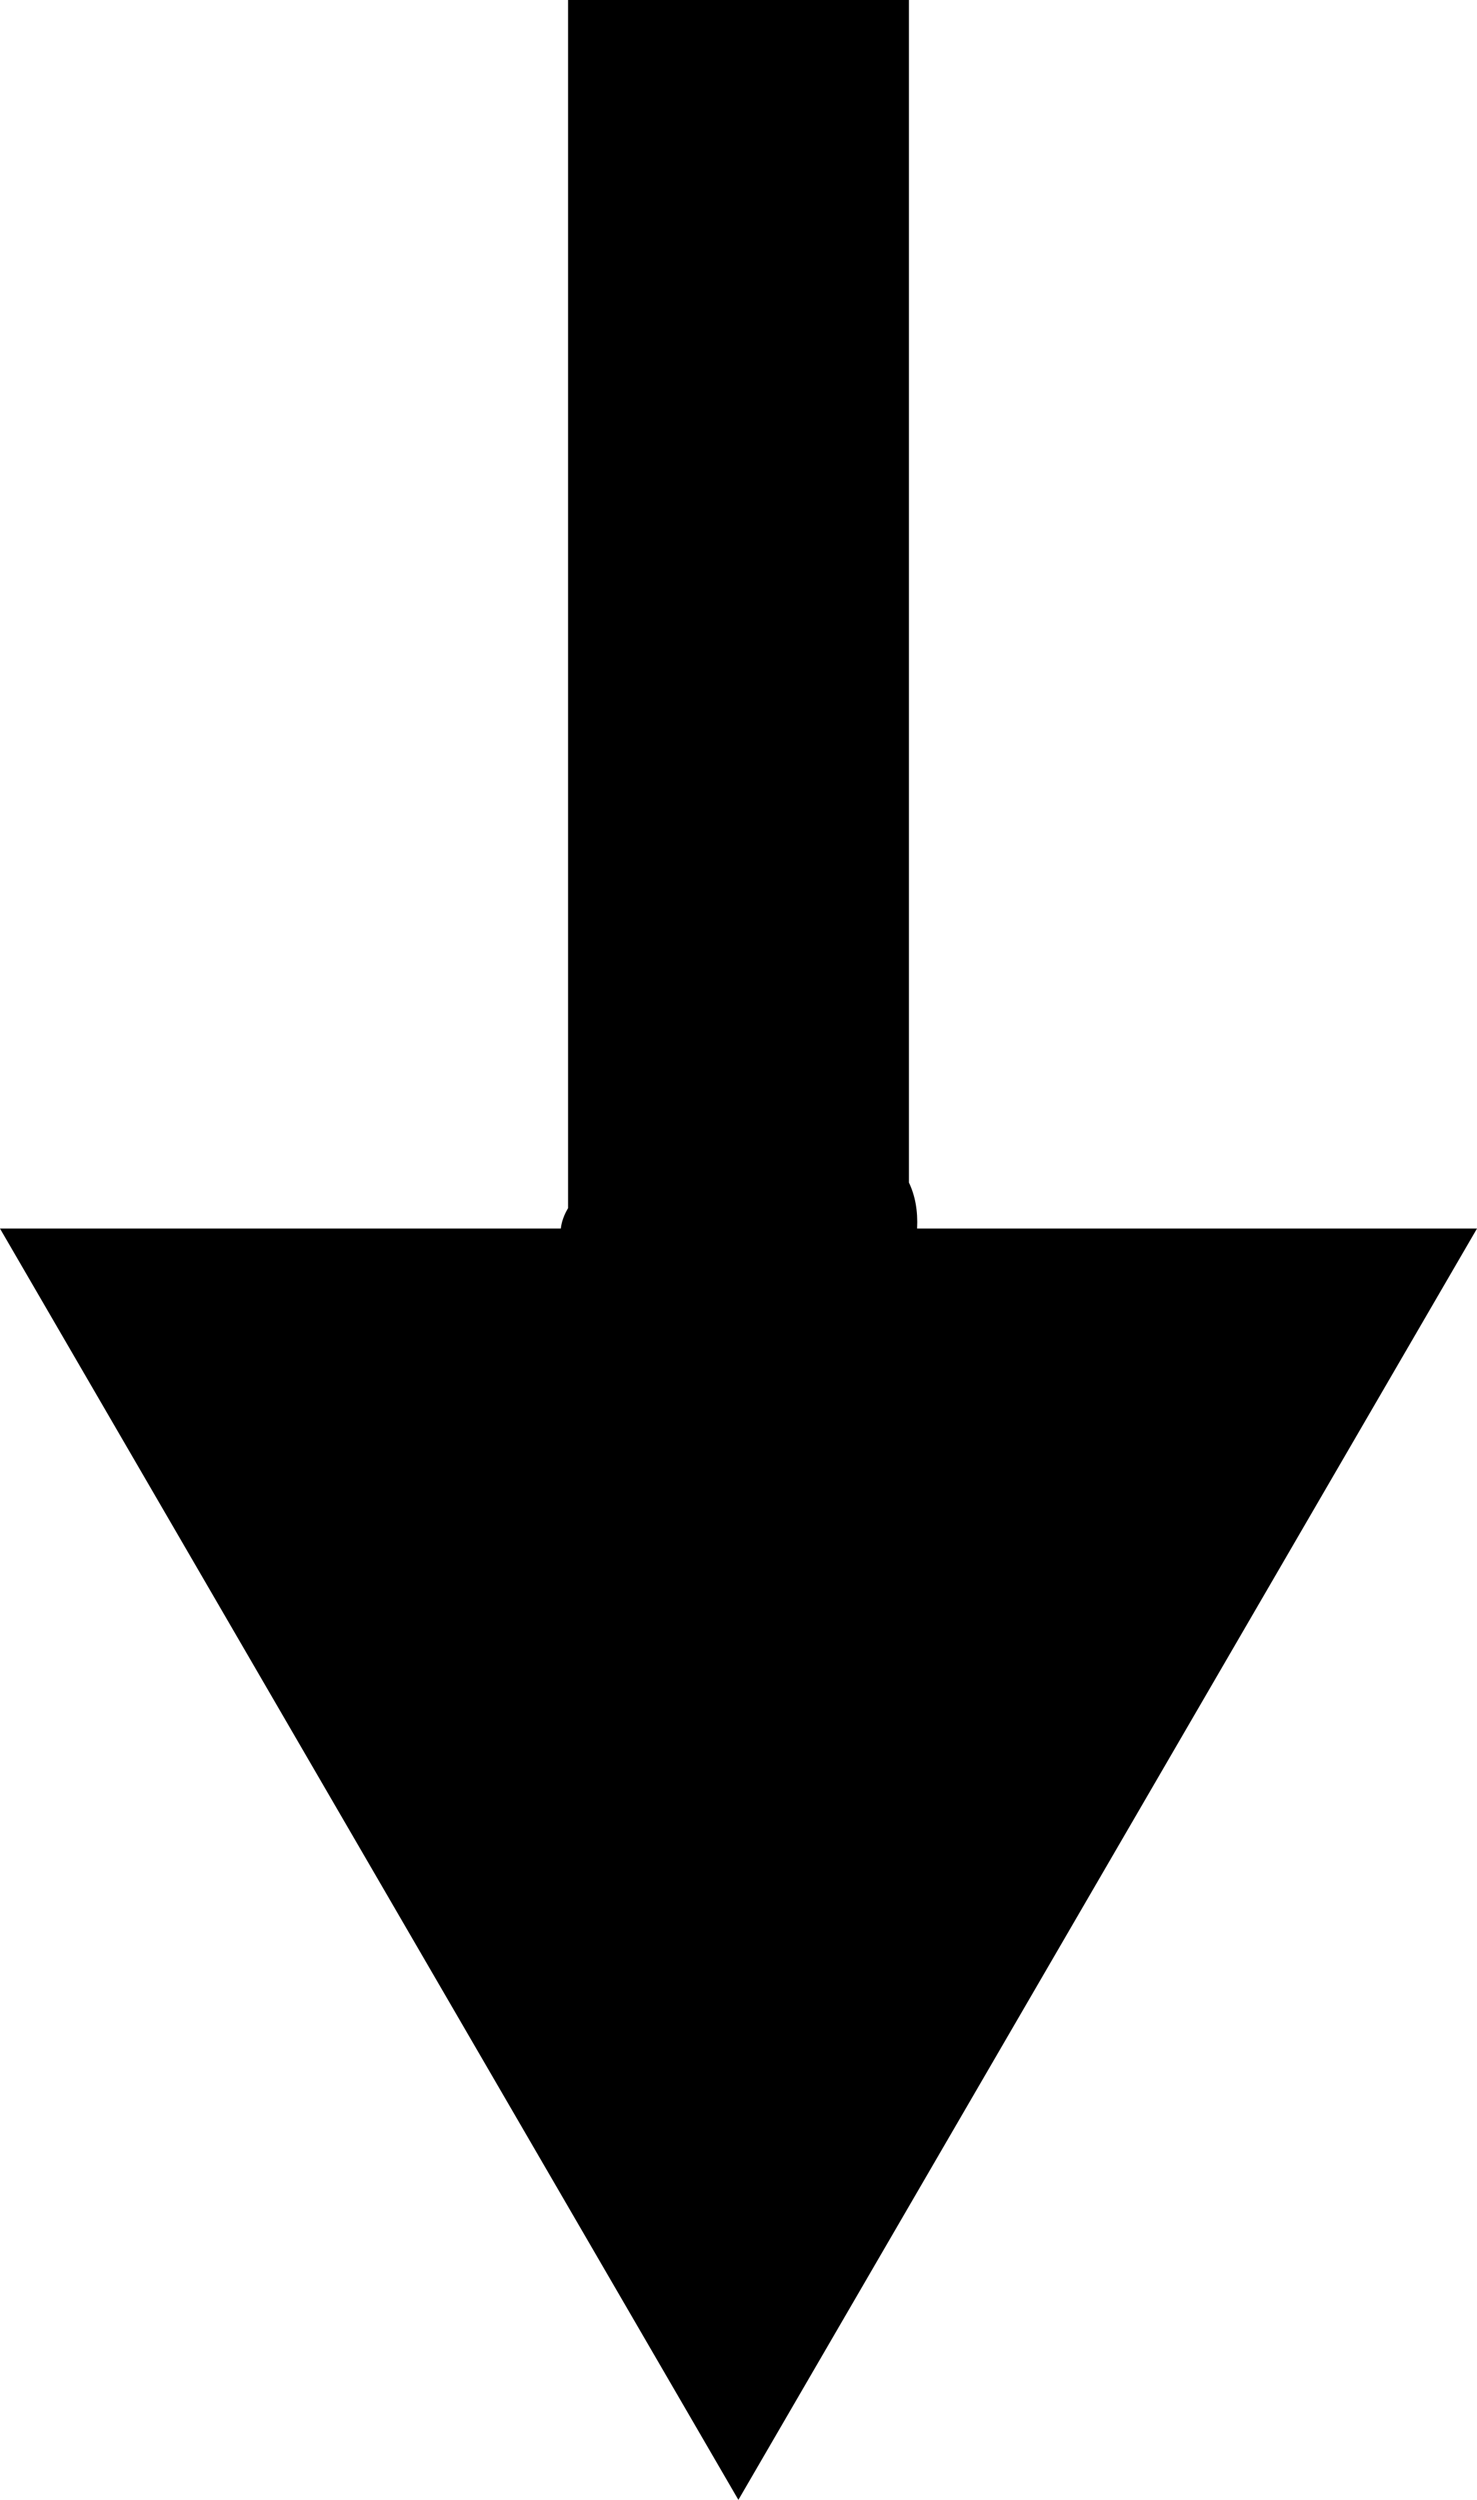 <svg id="Arrow_download" xmlns="http://www.w3.org/2000/svg" version="1.1" xmlns:xlink="http://www.w3.org/1999/xlink" xmlns:svgjs="http://svgjs.com/svgjs" width="13" height="22" viewBox="0 0 13 22"><path id="arrow_download" d="M582.936 628.812L578 628.812L584.499 640L591 628.812L586.072 628.812C586.08 628.654 586.054 628.52 586 628.407L586 618L583 618L583 628.632C582.965 628.691 582.943 628.751 582.936 628.812Z " fill="inherit" fill-opacity="1" transform="matrix(1,0,0,1,-578,-618)"></path></svg>